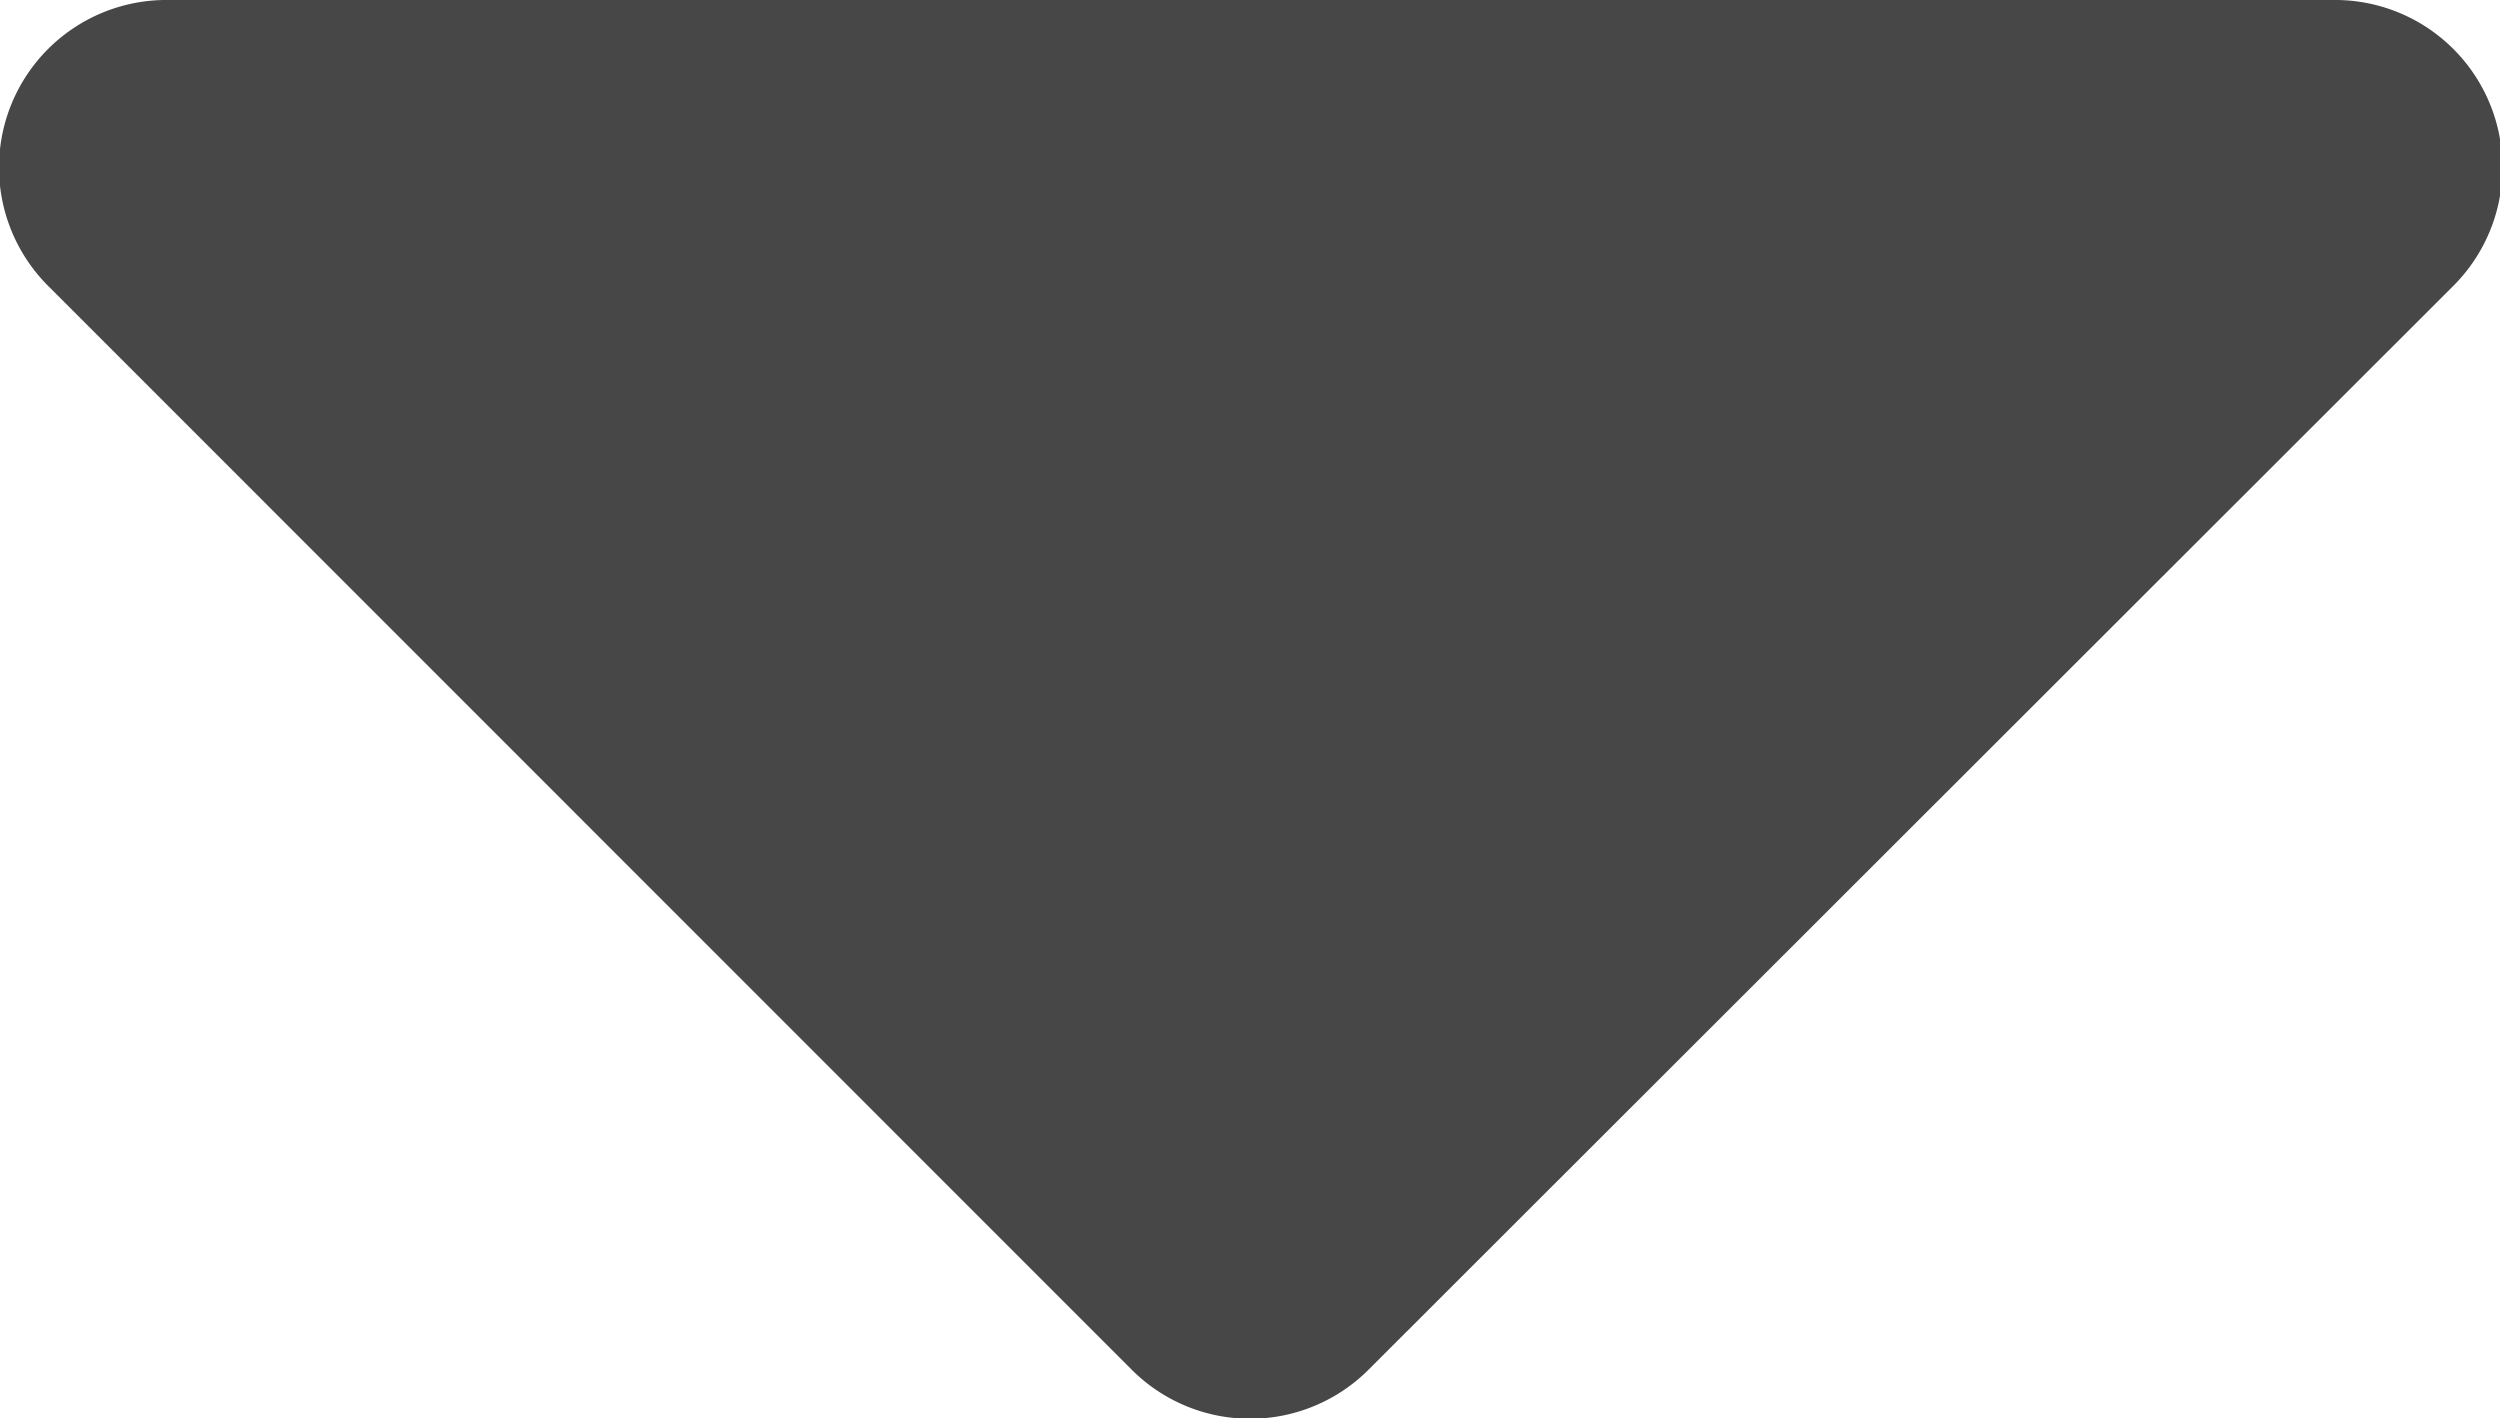 <svg xmlns="http://www.w3.org/2000/svg" width="10.452" height="5.929" viewBox="0 0 10.452 5.929">
  <path id="caret-down" d="M1.5,13.5h9.046a.7.7,0,0,1,.5,1.2L6.518,19.224a.7.7,0,0,1-.995,0L1,14.7A.7.7,0,0,1,1.5,13.5Z" transform="translate(-0.794 -13.5)" fill="#474747"/>
</svg>
